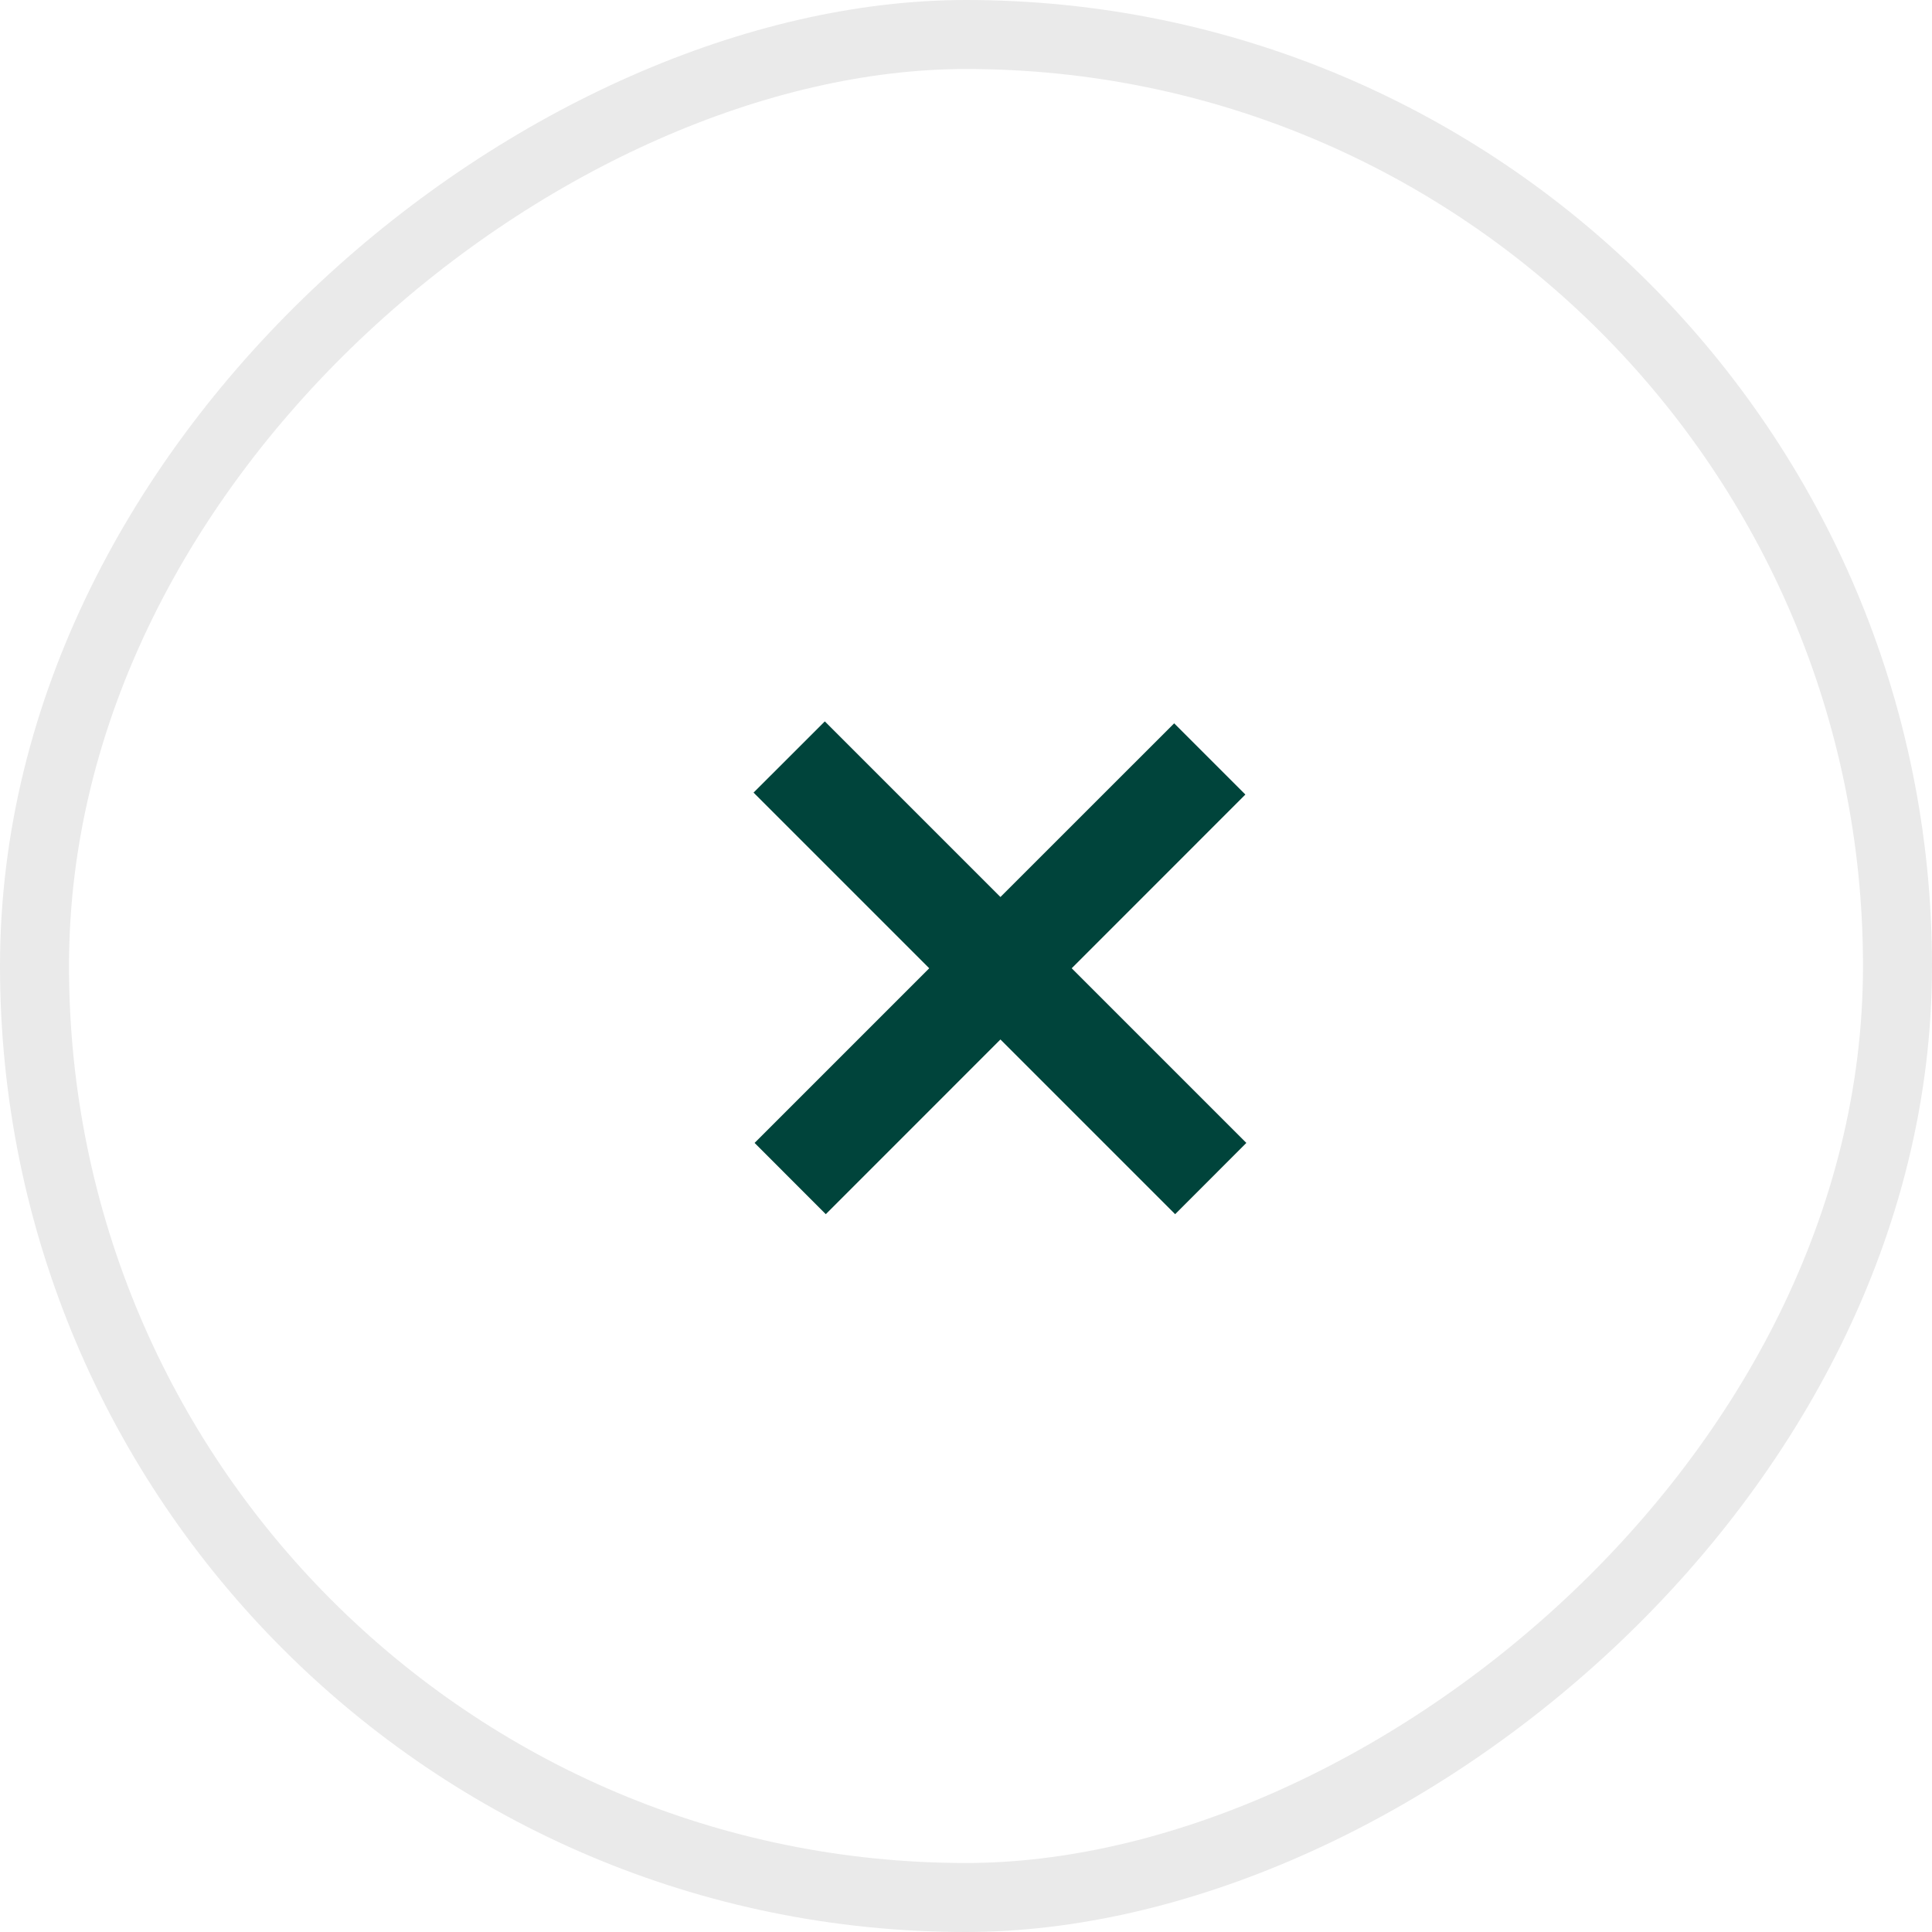 <svg width="28" height="28" viewBox="0 0 28 28" fill="none" xmlns="http://www.w3.org/2000/svg">
<rect x="0.5" y="27.5" width="27" height="27" rx="13.5" transform="rotate(-90 0.5 27.5)" stroke="#EAEAEA"/>
<path d="M10.936 16.564L11.968 17.597L14.499 15.065L17.031 17.597L18.063 16.564L15.532 14.033L18.049 11.515L17.017 10.483L14.499 13L11.954 10.455L10.921 11.487L13.467 14.033L10.936 16.564Z" fill="#00443B"/>
</svg>
